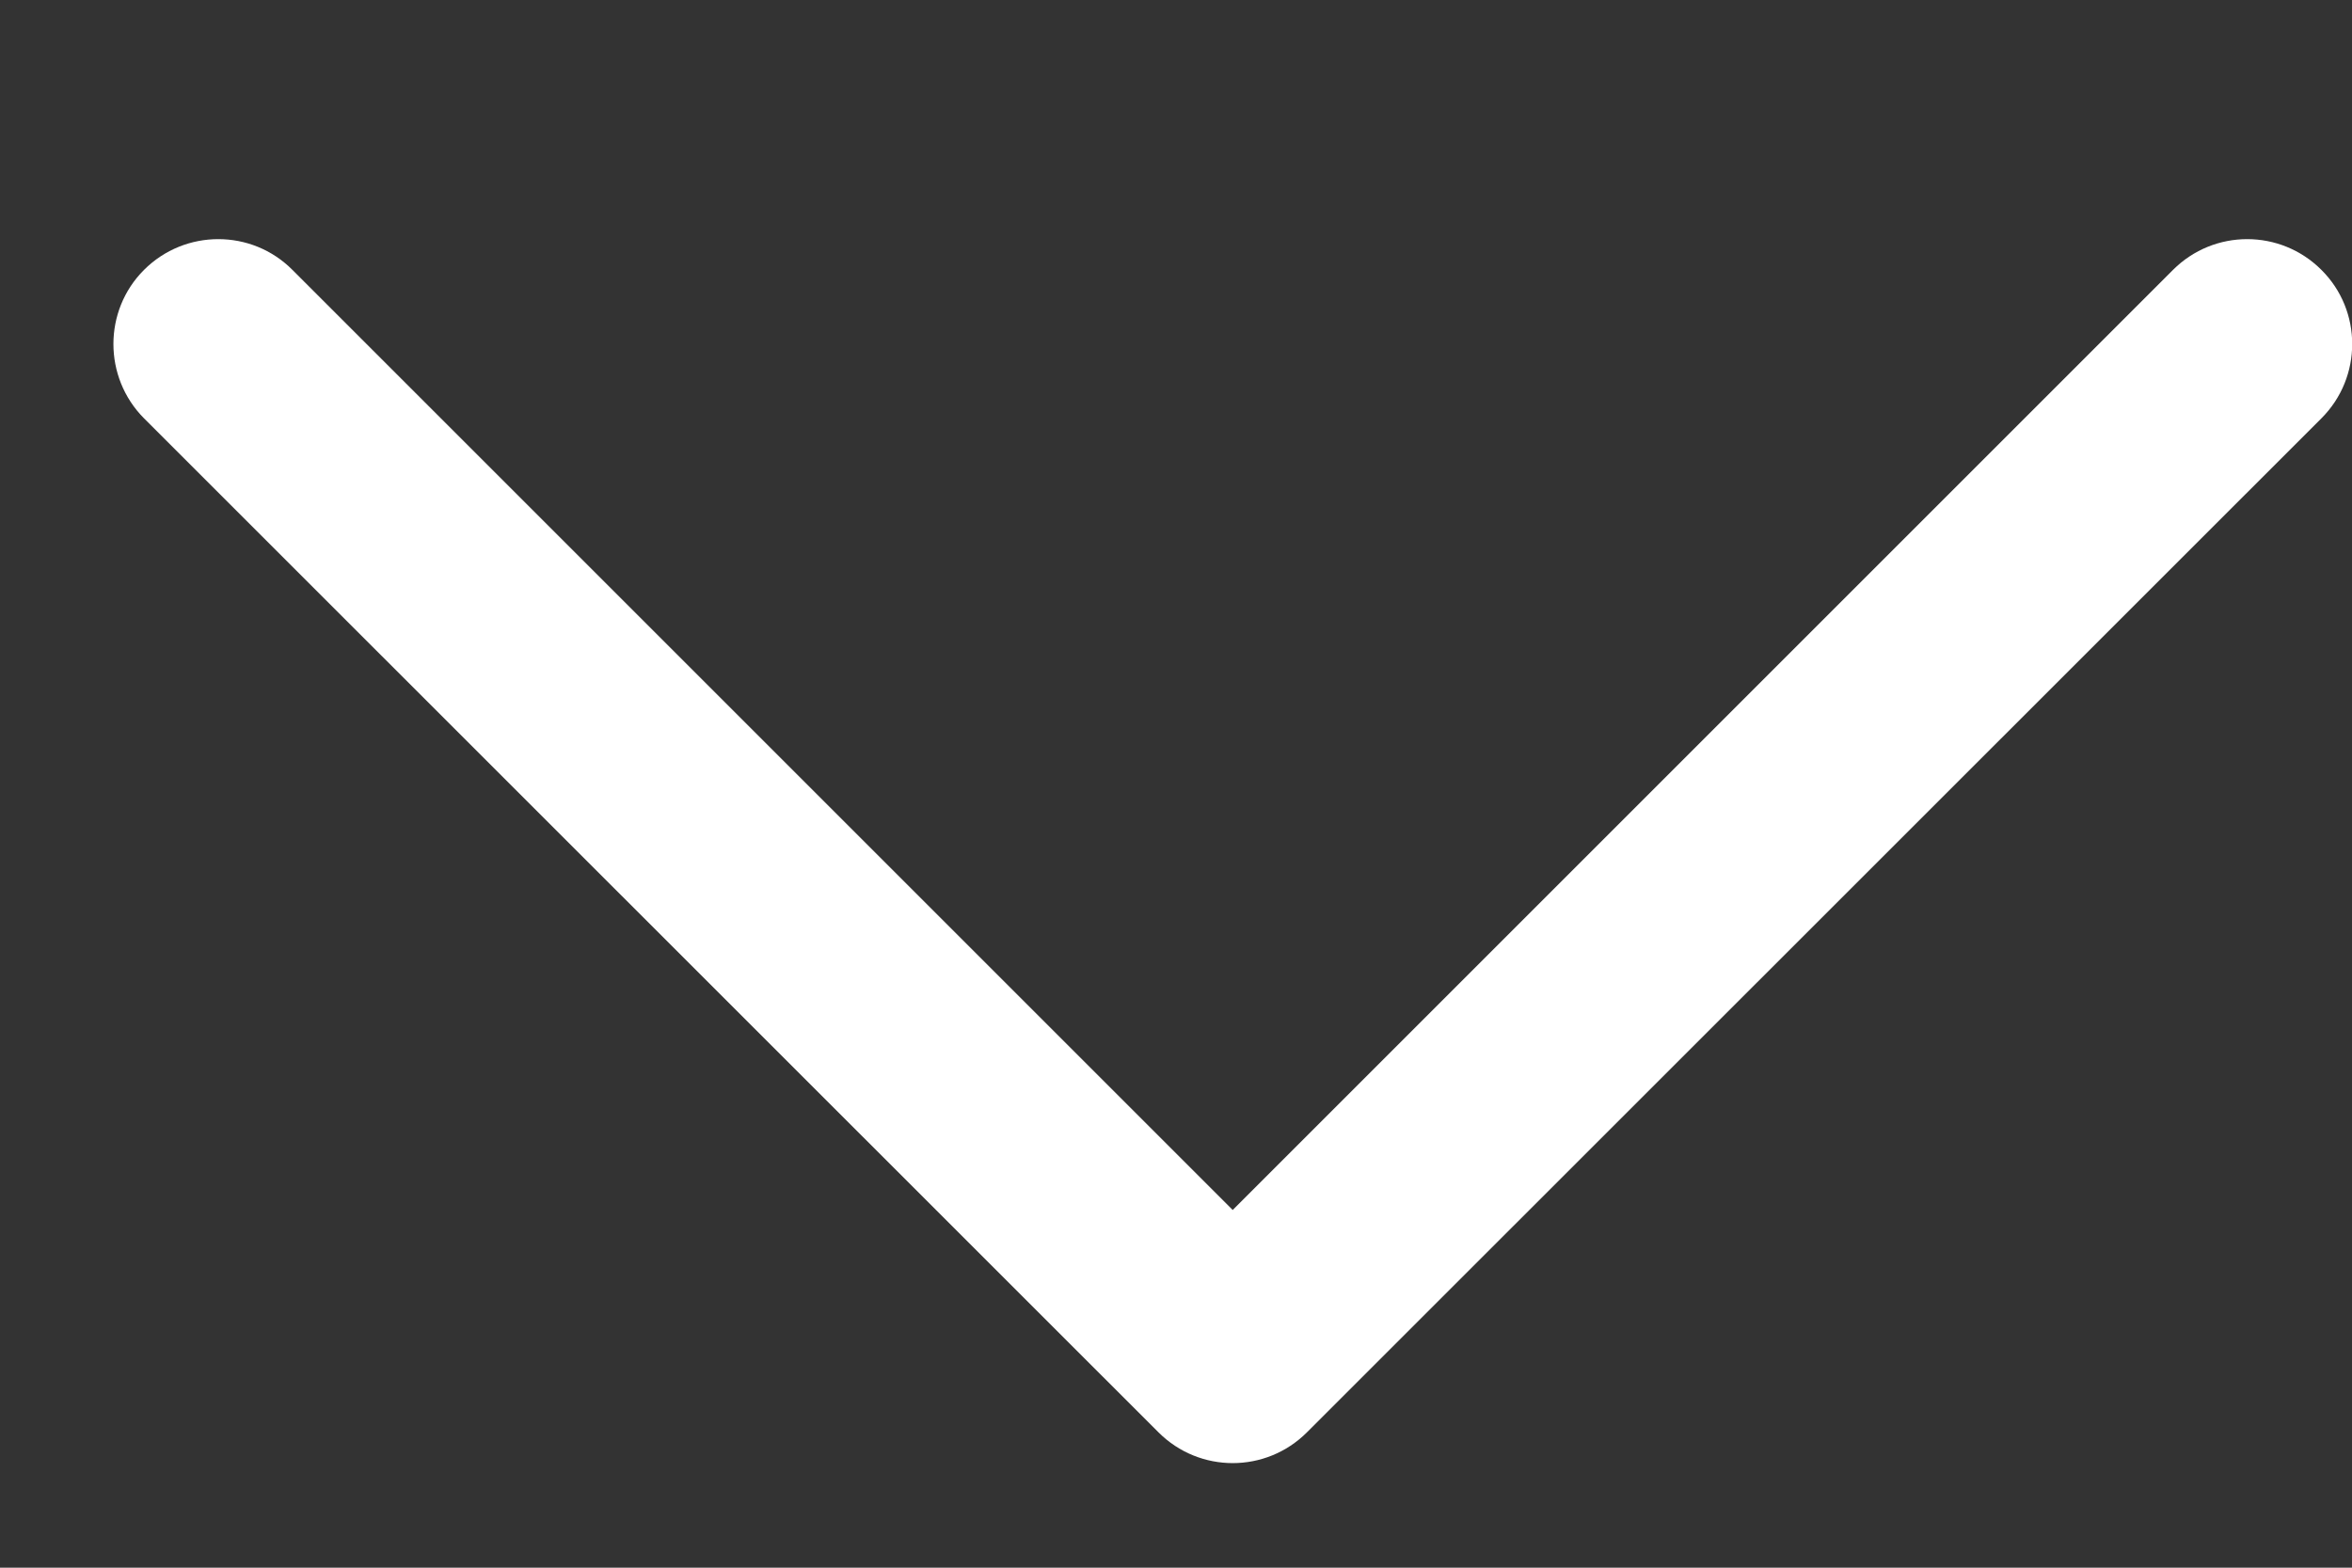 <svg width="9" height="6" viewBox="0 0 9 6" fill="none" xmlns="http://www.w3.org/2000/svg">
<rect x="0" y="0" width="9" height="6" fill="#333333" stroke="none"/>
<path d="M0.551 1.033C0.708 0.876 0.963 0.876 1.119 1.033L4.717 4.631L8.315 1.033C8.472 0.876 8.726 0.876 8.883 1.033C9.04 1.189 9.04 1.444 8.883 1.601L5.001 5.482C4.844 5.639 4.59 5.639 4.433 5.482L0.551 1.601C0.395 1.444 0.395 1.189 0.551 1.033Z" fill="white"/>
</svg>
